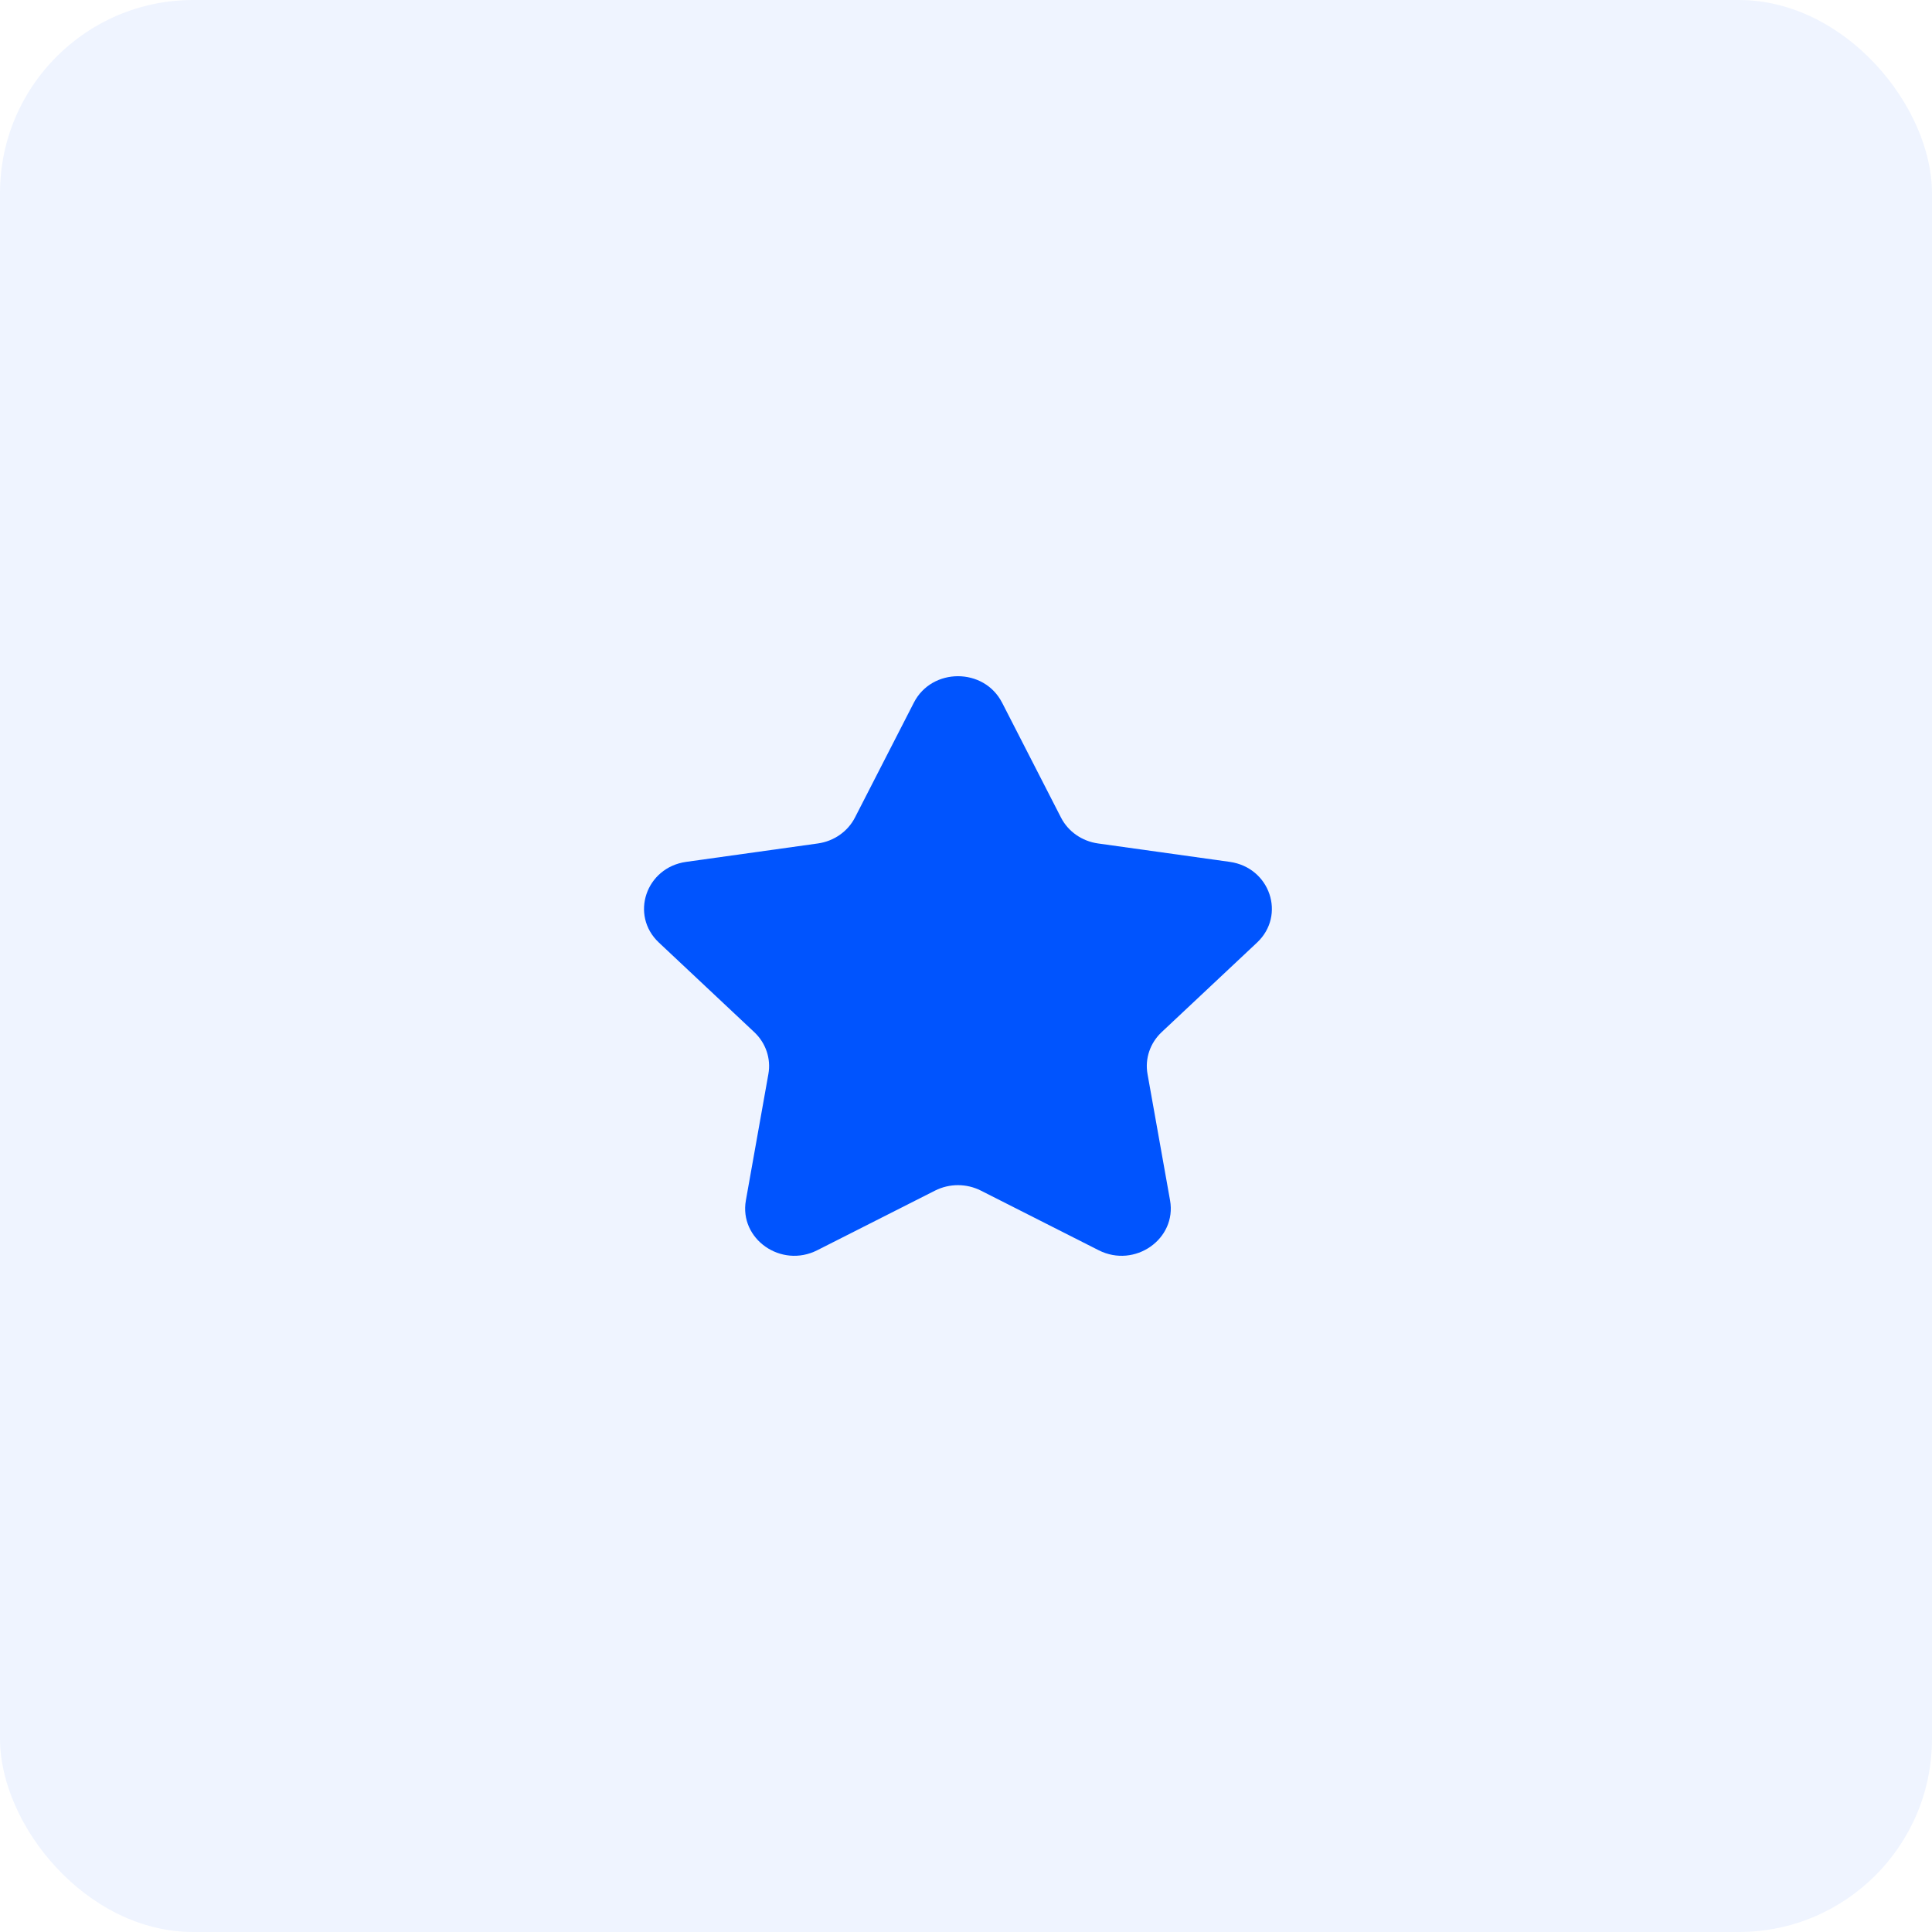 <svg xmlns="http://www.w3.org/2000/svg" width="60" height="60" viewBox="0 0 60 60">
    <g fill="#0054FE" fill-rule="evenodd">
        <rect width="60" height="60" opacity=".066" rx="6"/>
        <path fill-rule="nonzero" d="M31.12 21.82l1.83 3.57c.222.434.652.734 1.149.804l4.092.572c1.252.176 1.752 1.657.846 2.508l-2.96 2.779c-.36.338-.525.824-.44 1.301l.7 3.924c.213 1.201-1.096 2.117-2.216 1.55l-3.66-1.853c-.445-.225-.977-.225-1.422 0l-3.66 1.853c-1.12.567-2.429-.349-2.215-1.55l.699-3.924c.085-.477-.08-.963-.44-1.301l-2.96-2.78c-.906-.85-.406-2.331.846-2.507l4.092-.572c.497-.07.927-.37 1.15-.804l1.83-3.57c.56-1.093 2.178-1.093 2.738 0z"/>
    </g>
</svg>
